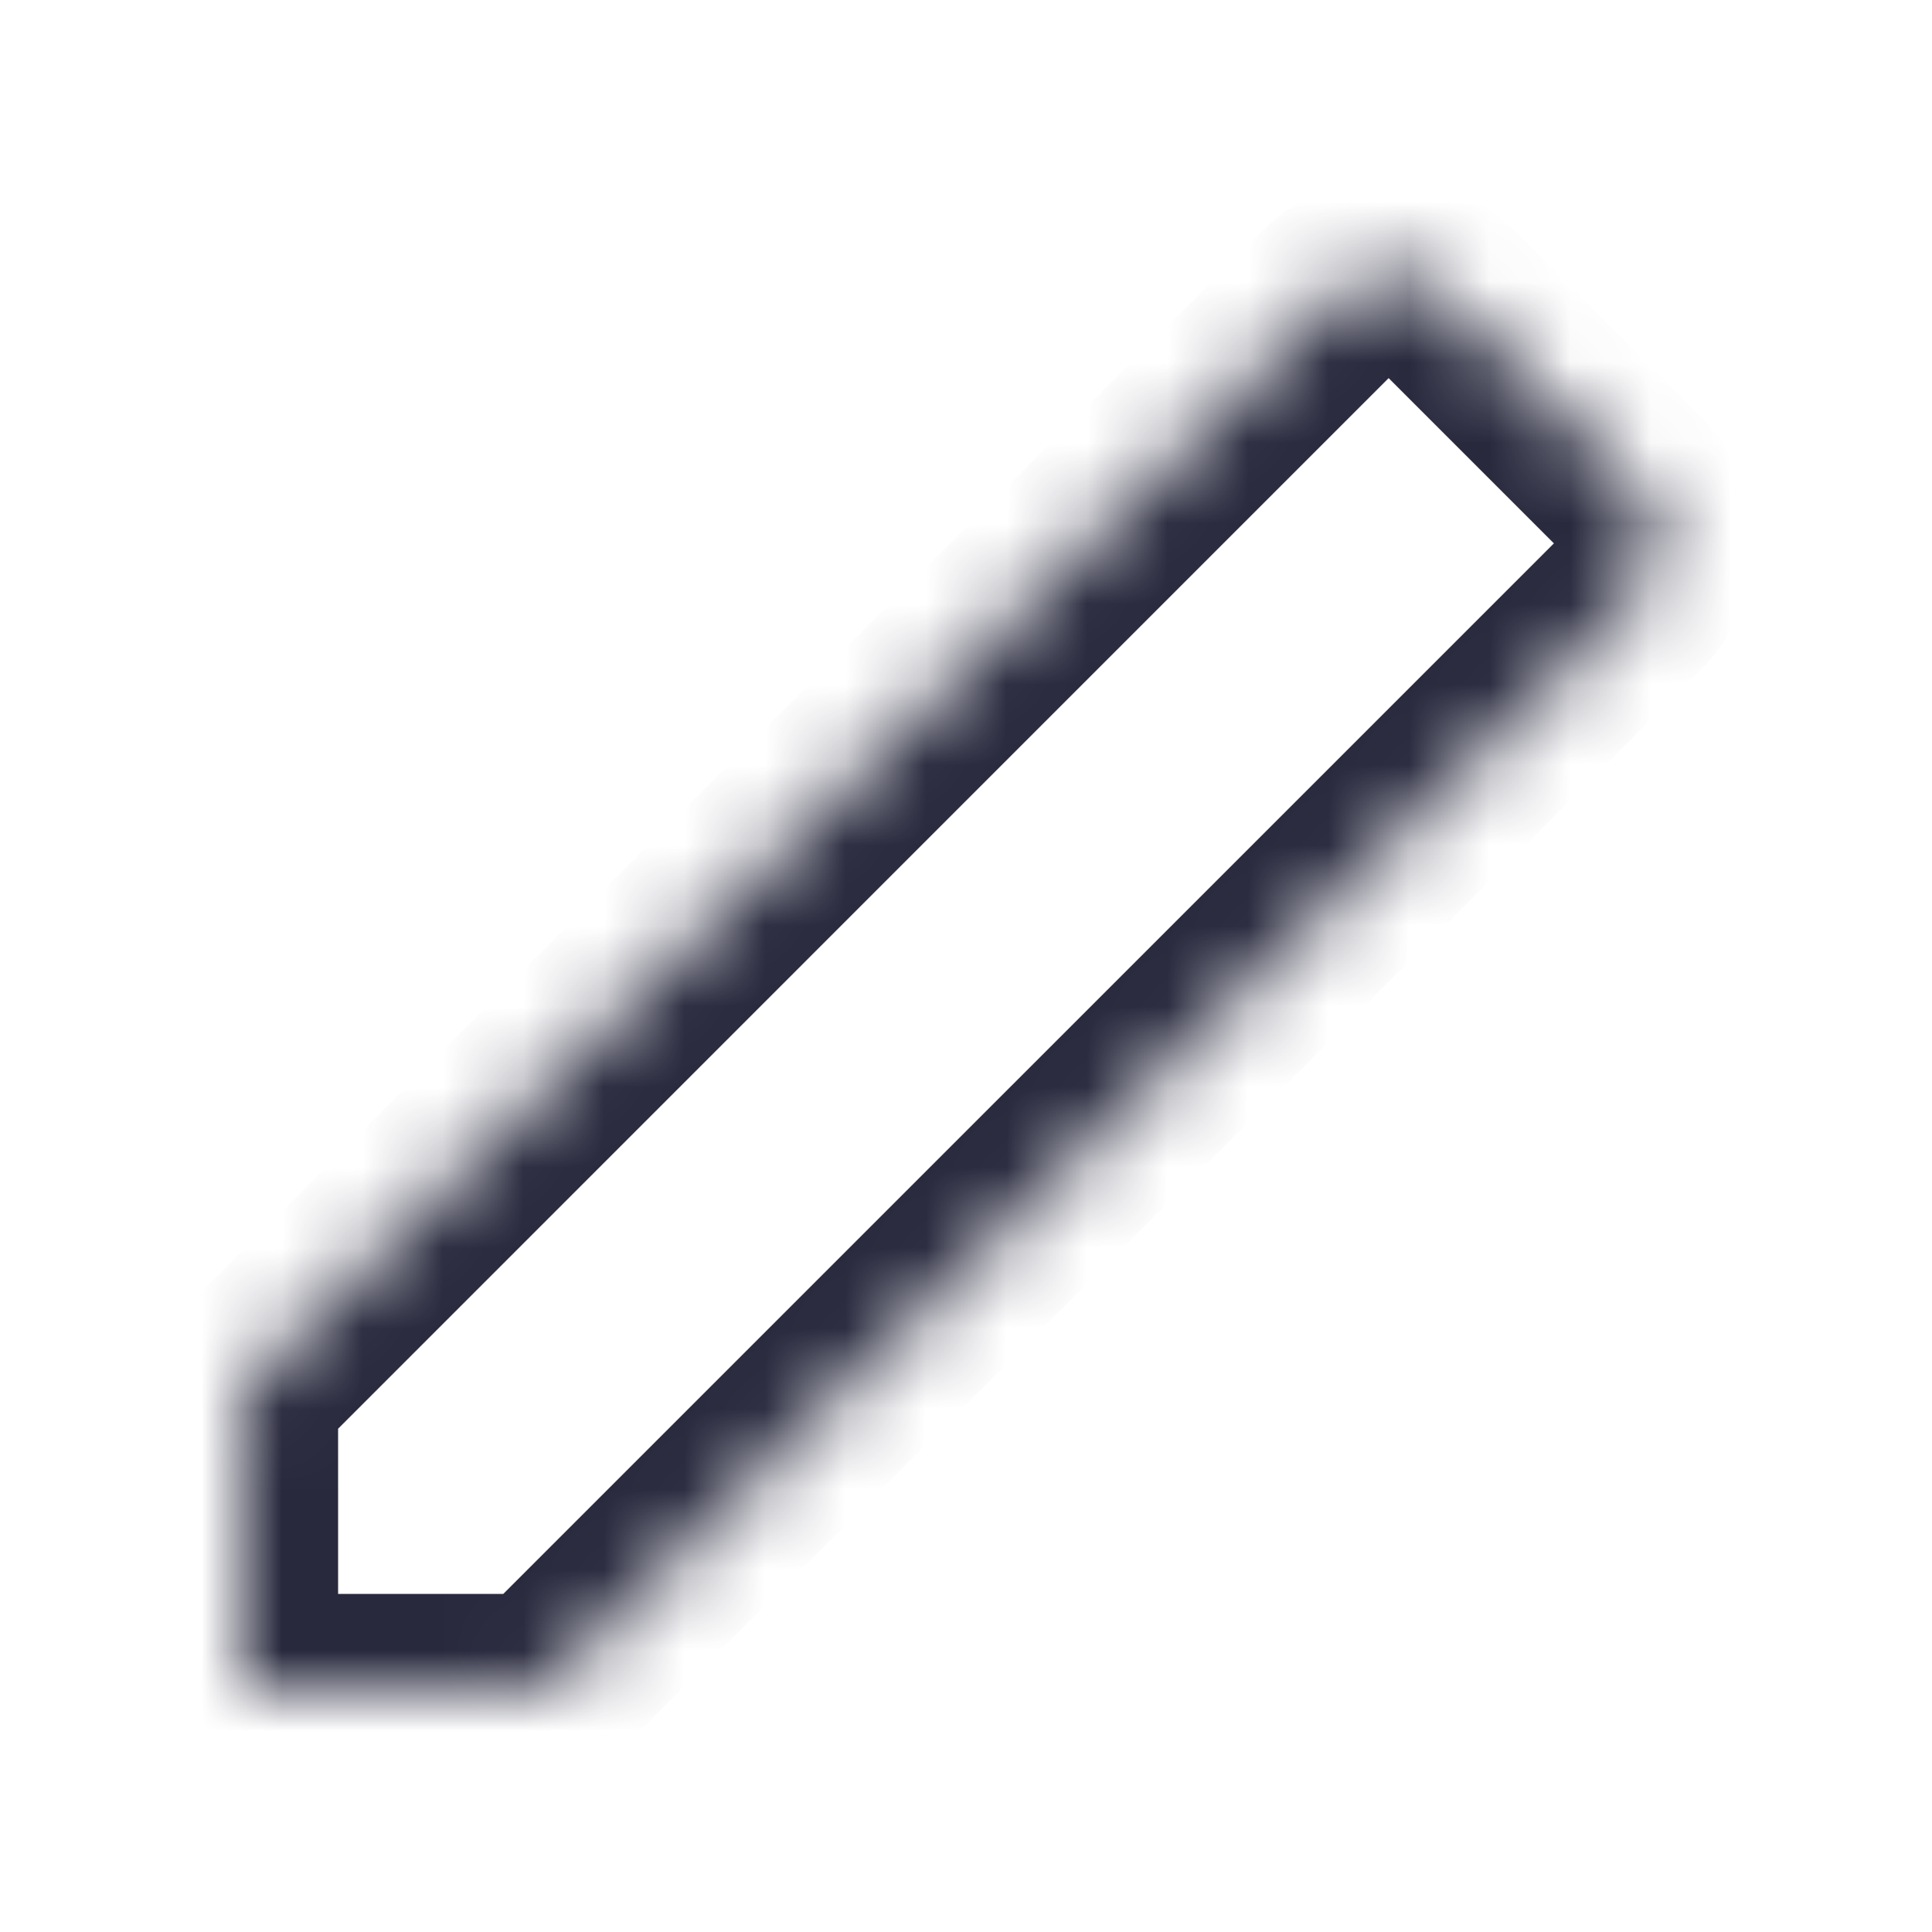 <svg width="24" height="24" viewBox="0 0 24 24" fill="none" xmlns="http://www.w3.org/2000/svg">
<mask id="path-1-inside-1_402_14178" fill="white">
<path d="M3 17.25L16.543 3.707C16.933 3.317 17.567 3.317 17.957 3.707L20.293 6.043C20.683 6.433 20.683 7.067 20.293 7.457L6.75 21H3V17.25Z"/>
</mask>
<path d="M3 17.25L2.151 16.401L1.8 16.753V17.25H3ZM6.75 21V22.2H7.247L7.599 21.849L6.75 21ZM3 21H1.8V22.2H3V21ZM20.293 7.457L21.141 8.306L20.293 7.457ZM20.293 6.043L21.141 5.194L20.293 6.043ZM15.694 2.859L2.151 16.401L3.849 18.099L17.391 4.556L15.694 2.859ZM7.599 21.849L21.141 8.306L19.444 6.609L5.901 20.151L7.599 21.849ZM21.141 5.194L18.806 2.859L17.109 4.556L19.444 6.891L21.141 5.194ZM6.75 19.8H3V22.2H6.75V19.8ZM4.2 21V17.25H1.8V21H4.2ZM21.141 8.306C22.001 7.446 22.001 6.054 21.141 5.194L19.444 6.891C19.366 6.813 19.366 6.687 19.444 6.609L21.141 8.306ZM17.391 4.556C17.313 4.634 17.187 4.634 17.109 4.556L18.806 2.859C17.947 1.999 16.553 1.999 15.694 2.859L17.391 4.556Z" fill="#28293D" mask="url(#path-1-inside-1_402_14178)"/>
</svg>
